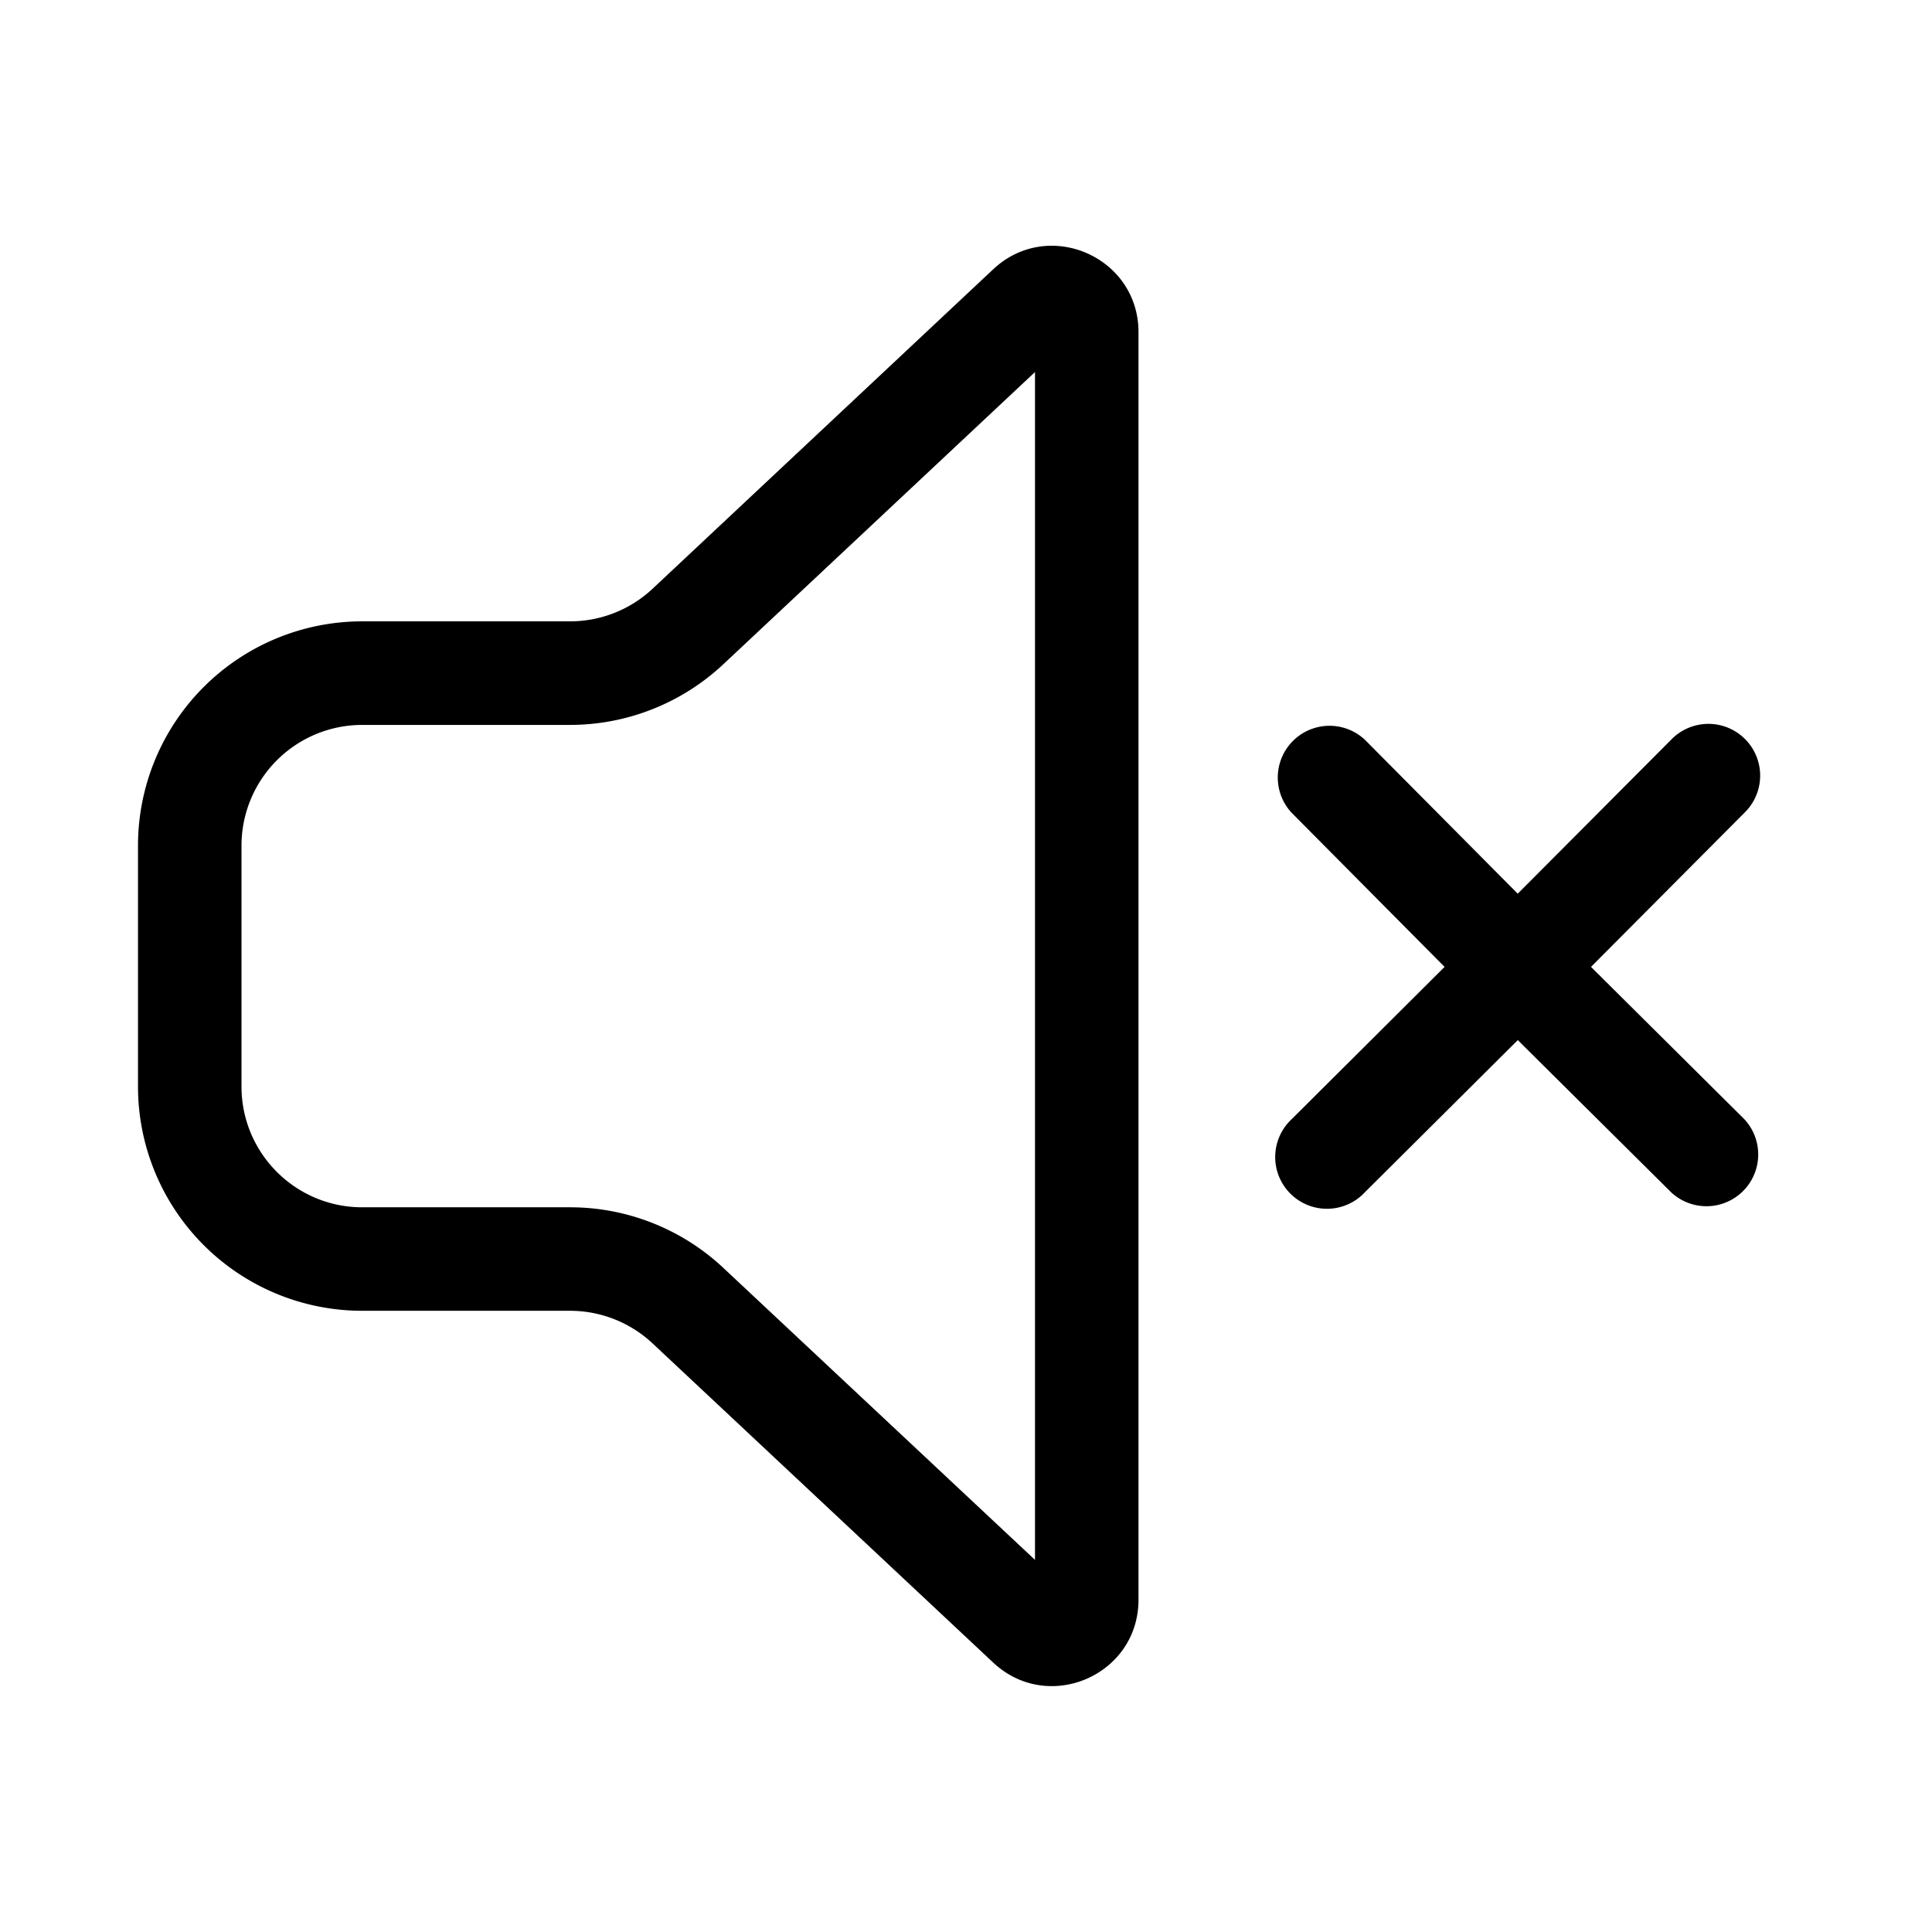 <svg xmlns="http://www.w3.org/2000/svg" width="1em" height="1em" viewBox="0 0 28 28"><g fill="none"><path d="M14.395 3.902c.798-.748 2.105-.182 2.105.912v18.37c0 1.095-1.306 1.66-2.105.912L9.458 19.47a1.75 1.75 0 0 0-1.196-.473H5.25A3.25 3.25 0 0 1 2 15.747v-3.492a3.25 3.25 0 0 1 3.25-3.25h3.011c.445 0 .873-.169 1.197-.473l4.937-4.63zM15 5.392l-4.516 4.234a3.25 3.25 0 0 1-2.223.88H5.25a1.75 1.75 0 0 0-1.75 1.75v3.491c0 .967.784 1.75 1.75 1.75h3.012c.825 0 1.62.314 2.222.879L15 22.607V5.391z" fill="currentColor"/><path d="M19.782 10.722a.75.75 0 0 0-1.064 1.056l2.218 2.235l-2.215 2.206a.75.75 0 1 0 1.058 1.062l2.218-2.207l2.225 2.208a.75.75 0 0 0 1.056-1.064l-2.22-2.205l2.224-2.234a.75.75 0 1 0-1.063-1.058l-2.223 2.231l-2.214-2.23z" fill="currentColor"/></g></svg>